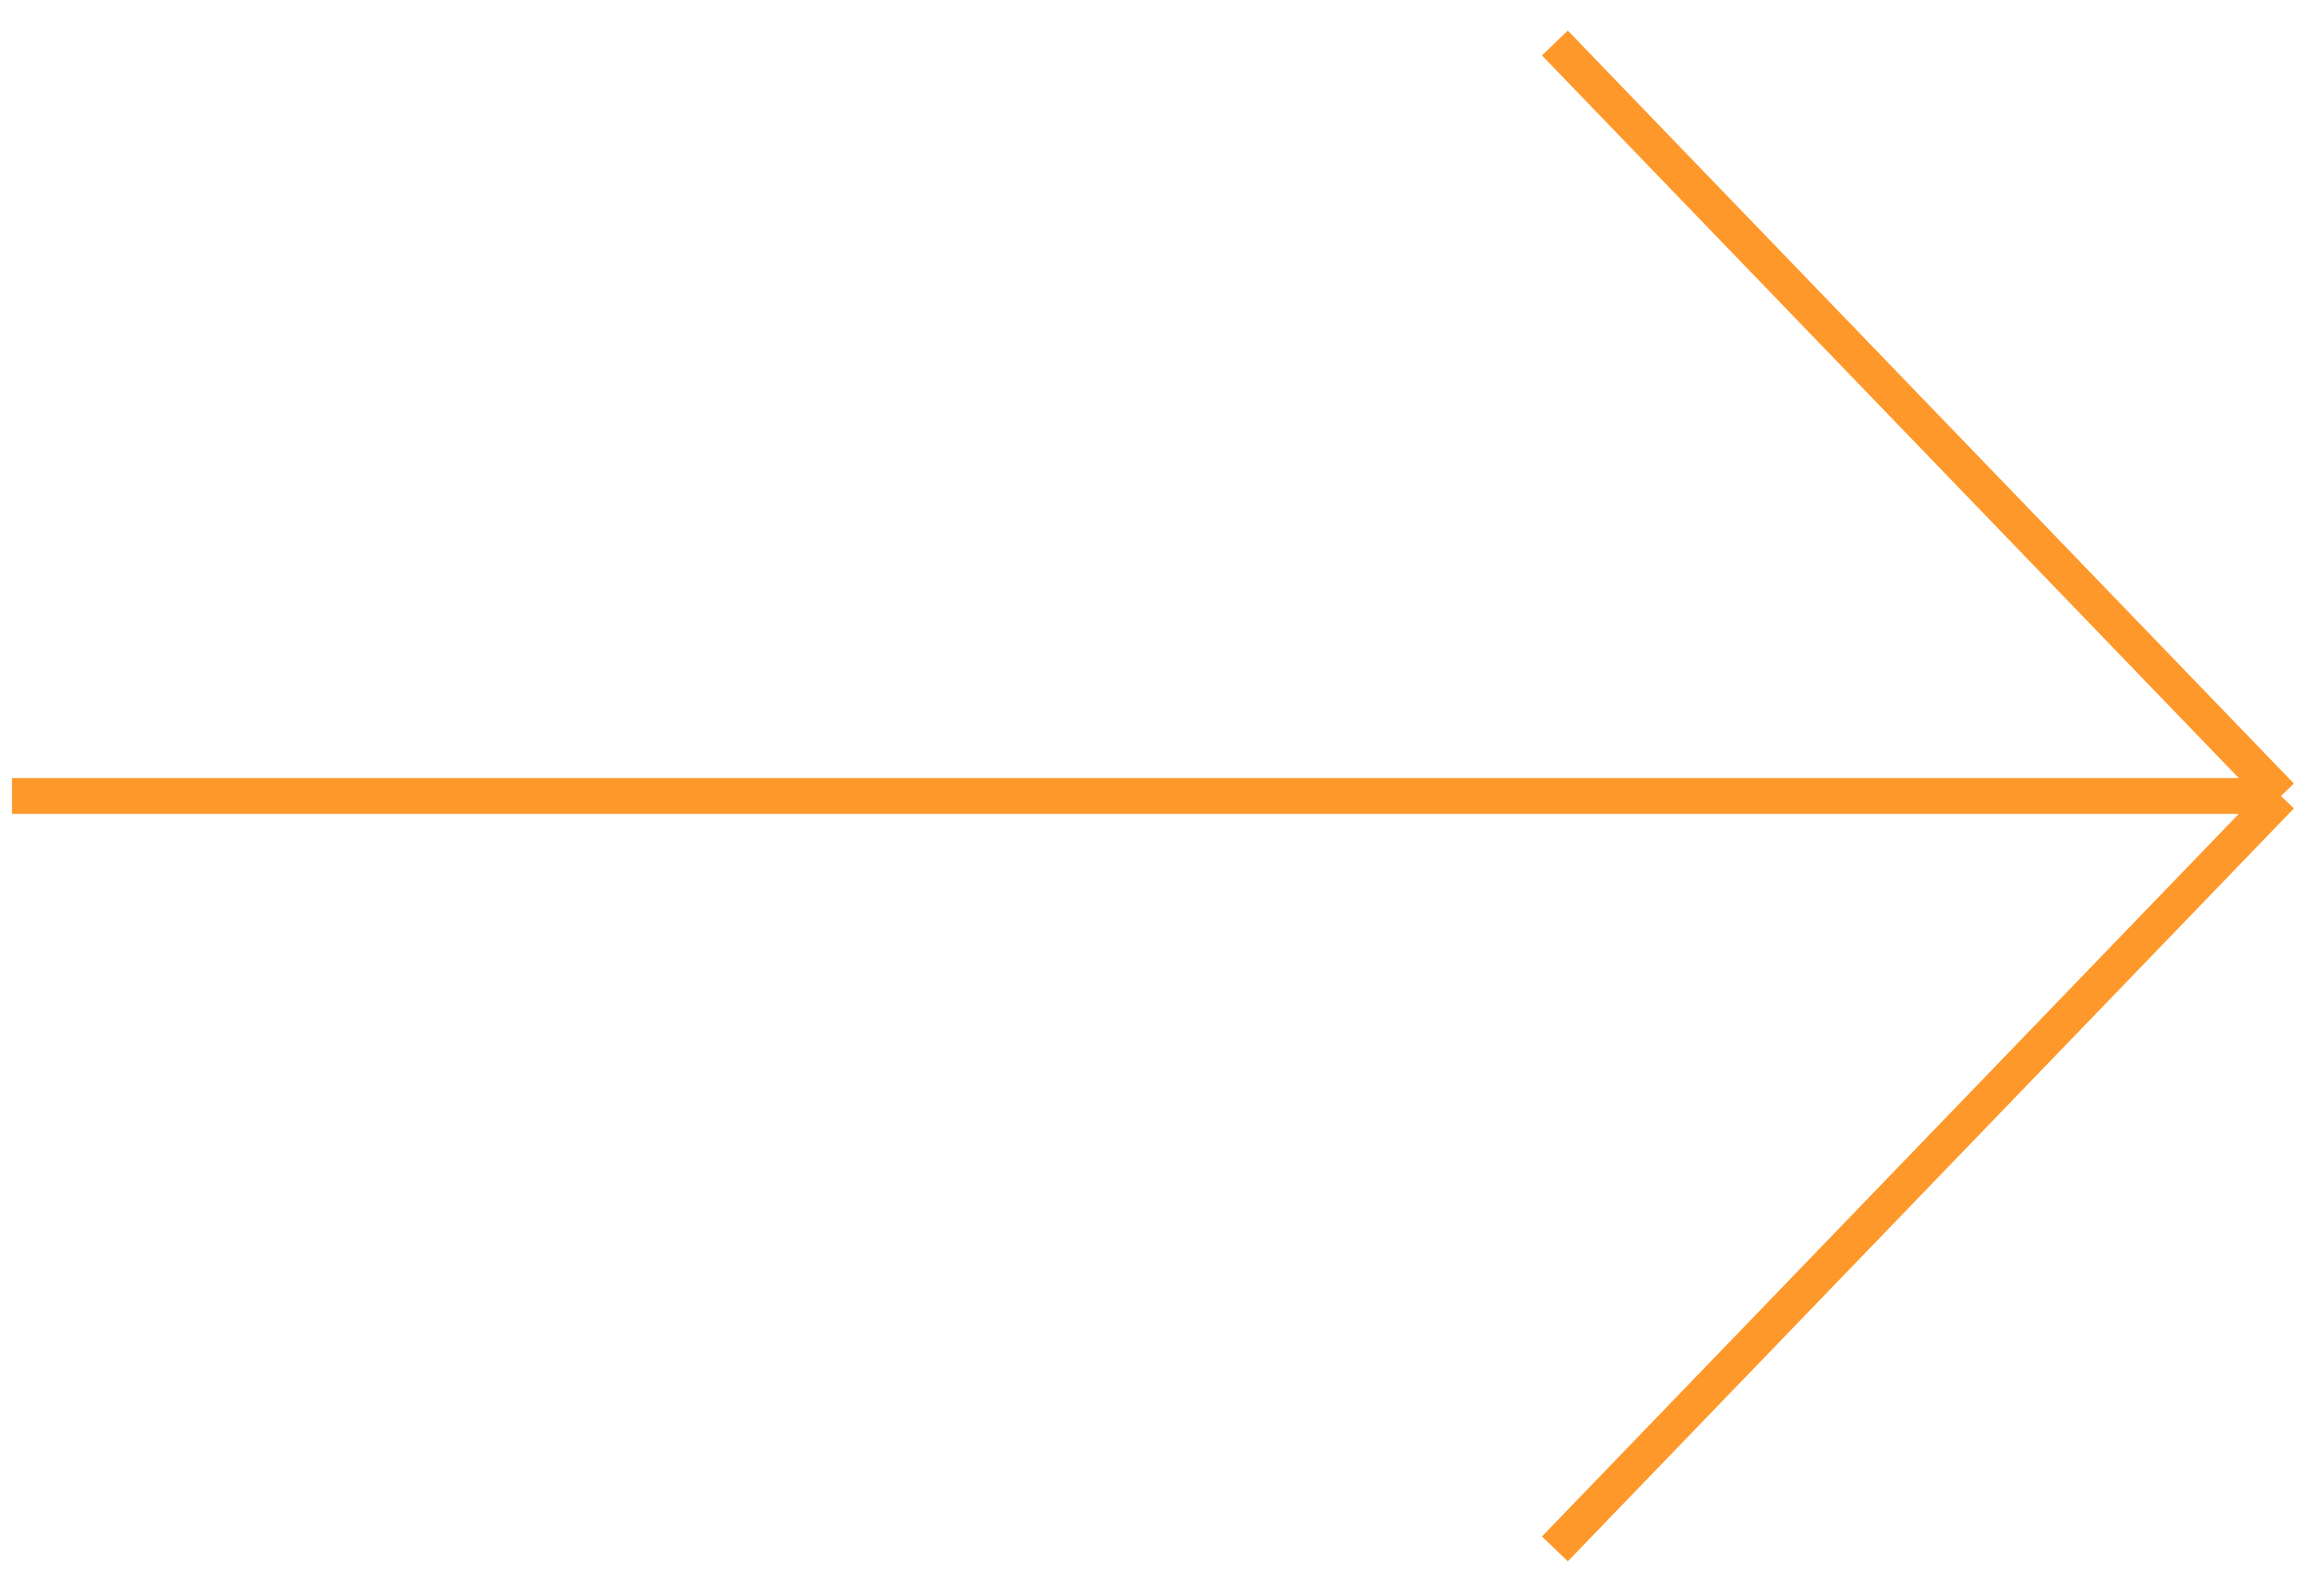 <svg width="54" height="37" viewBox="0 0 54 37" fill="none" xmlns="http://www.w3.org/2000/svg">
<path d="M53 18.5L36.129 35.999M53 18.5L36.129 1M53 18.5L0.278 18.5" stroke="#FE982A" stroke-width="0.833"/>
</svg>
